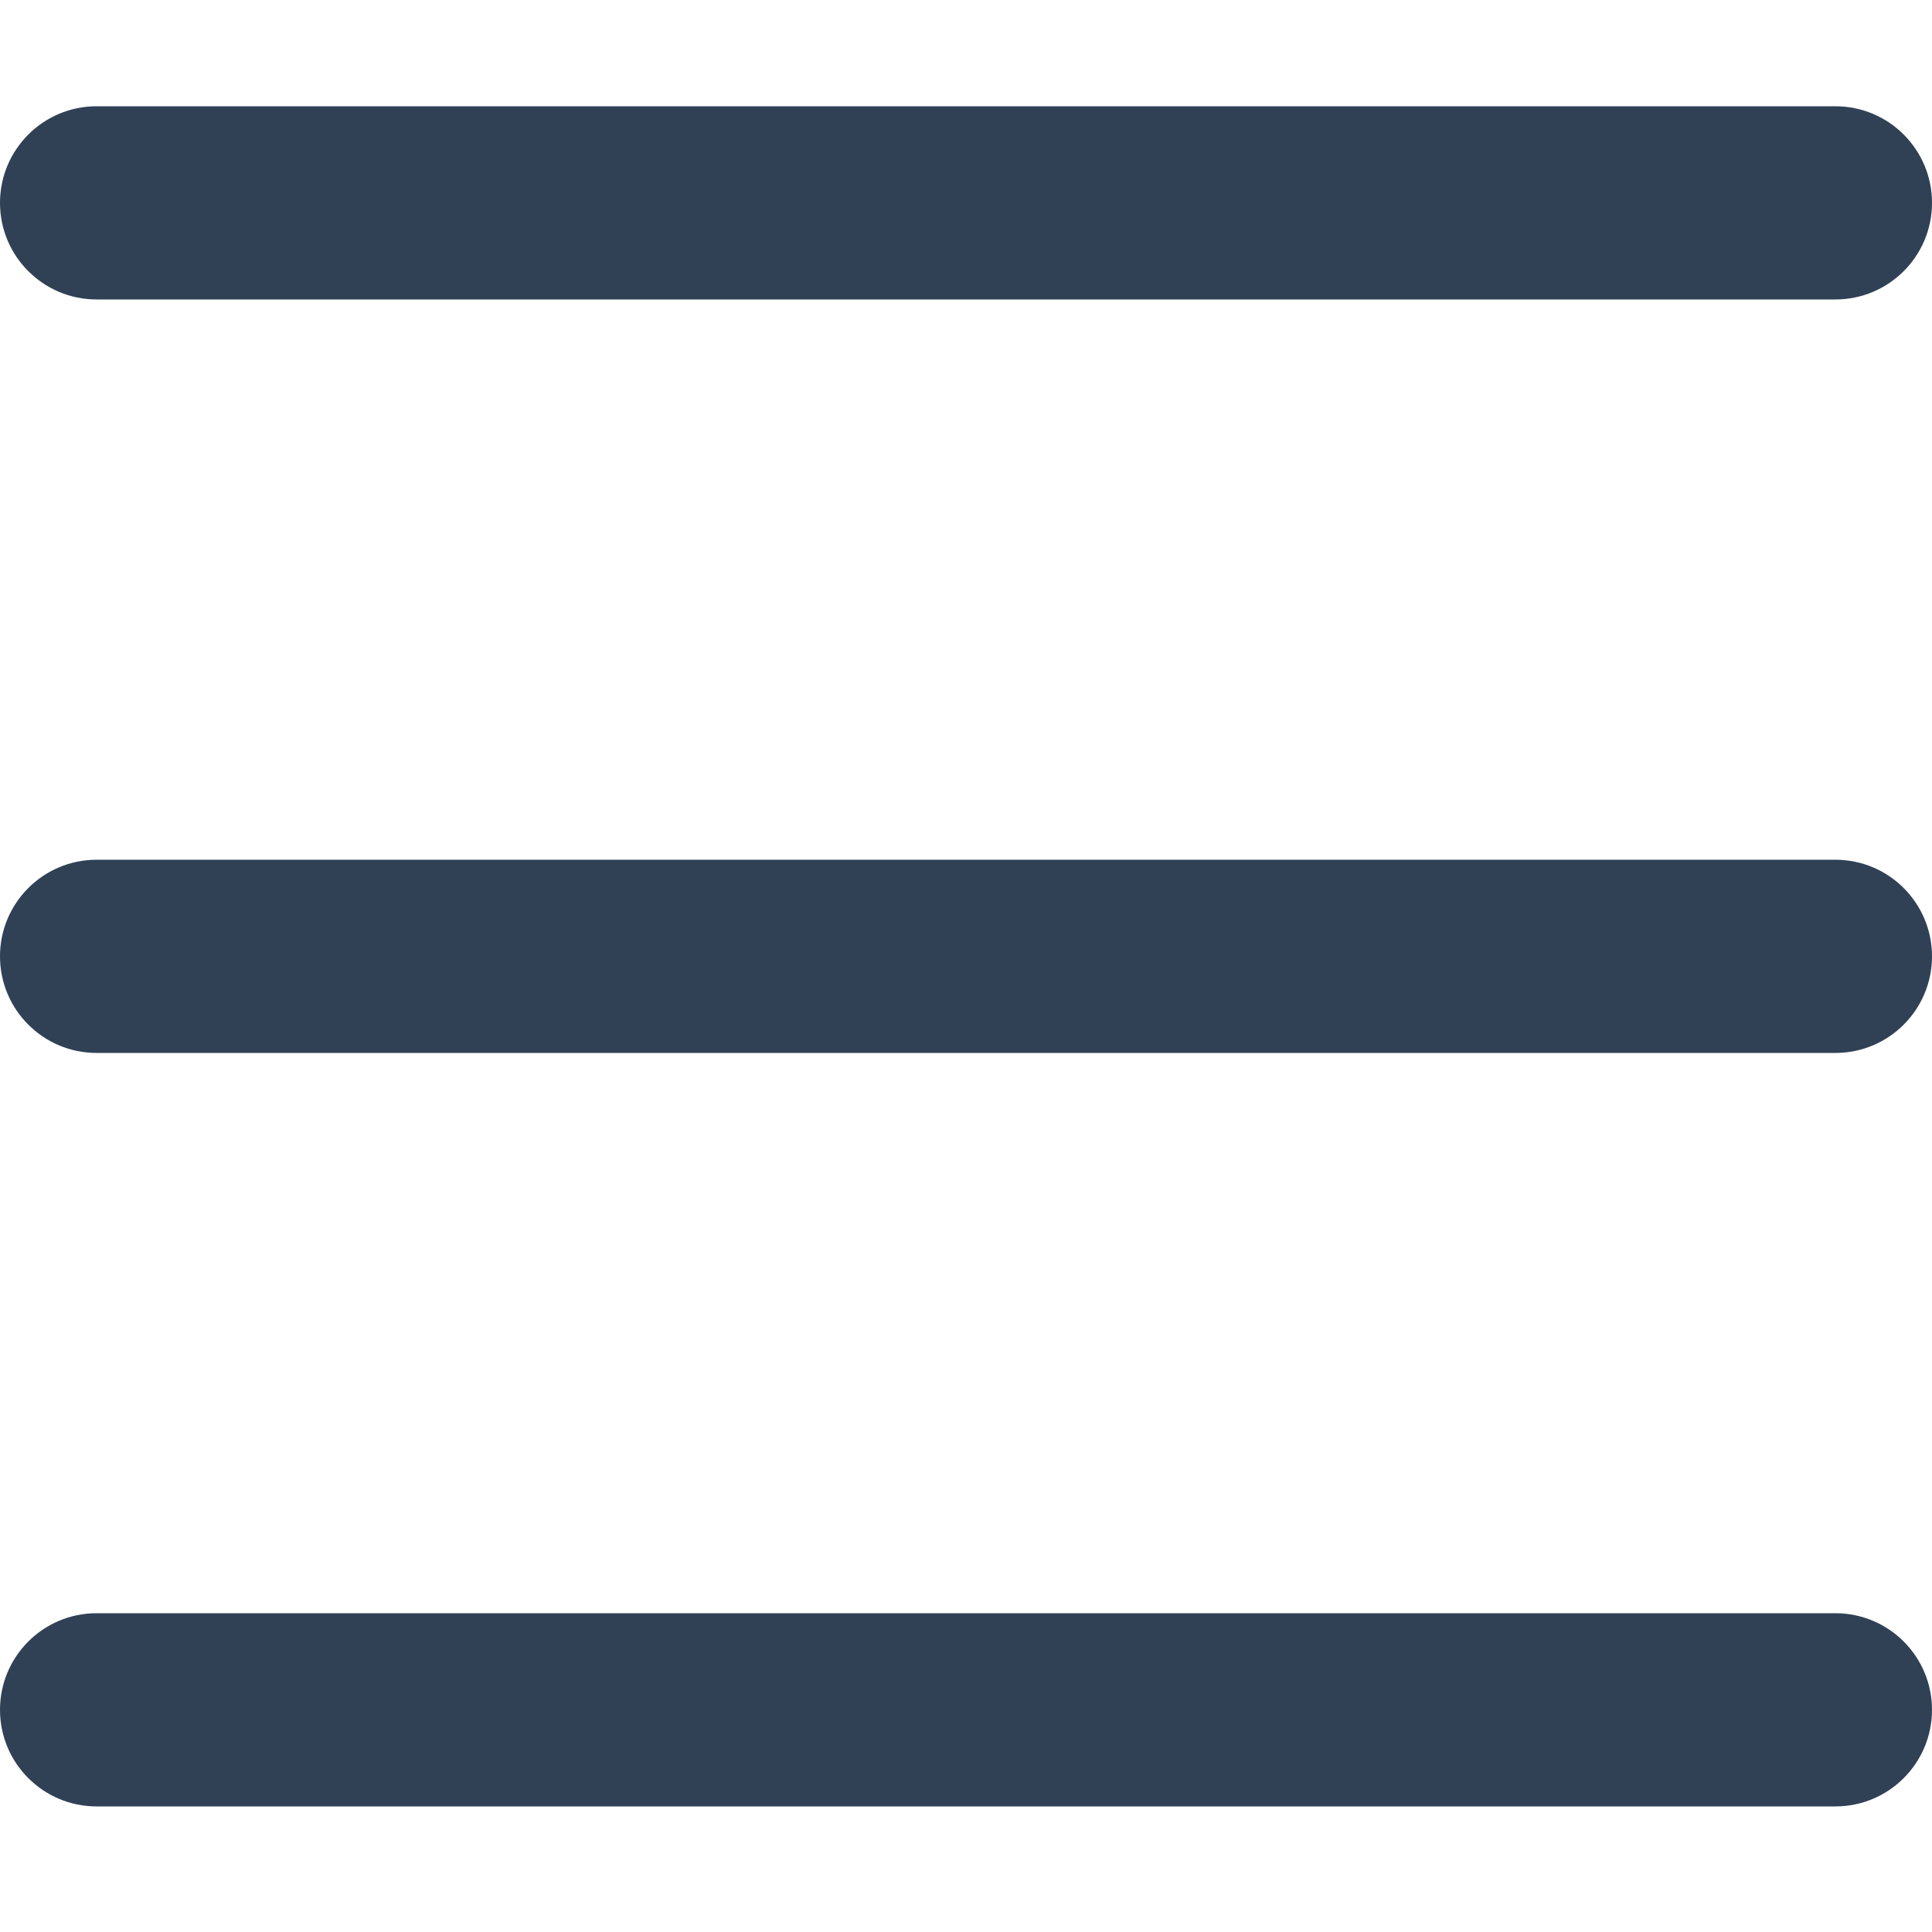 <?xml version="1.0" standalone="no"?><!DOCTYPE svg PUBLIC "-//W3C//DTD SVG 1.1//EN" "http://www.w3.org/Graphics/SVG/1.1/DTD/svg11.dtd"><svg t="1612341227348" class="icon" viewBox="0 0 1024 1024" version="1.1" xmlns="http://www.w3.org/2000/svg" p-id="4597" xmlns:xlink="http://www.w3.org/1999/xlink" width="200" height="200"><defs><style type="text/css"></style></defs><path d="M51.2 56.32h921.6c28.278 0 51.2 22.922 51.2 51.2s-22.922 51.2-51.2 51.2H51.2C22.922 158.72 0 135.798 0 107.52s22.922-51.2 51.2-51.2z m0 399.36h921.6c28.278 0 51.2 22.922 51.2 51.2s-22.922 51.2-51.2 51.2H51.2c-28.278 0-51.2-22.922-51.2-51.2s22.922-51.2 51.2-51.2z m0 399.36h921.6c28.278 0 51.2 22.922 51.2 51.2s-22.922 51.2-51.2 51.2H51.2c-28.278 0-51.2-22.922-51.2-51.2s22.922-51.2 51.2-51.2z" fill="#304156" p-id="4598"></path></svg>